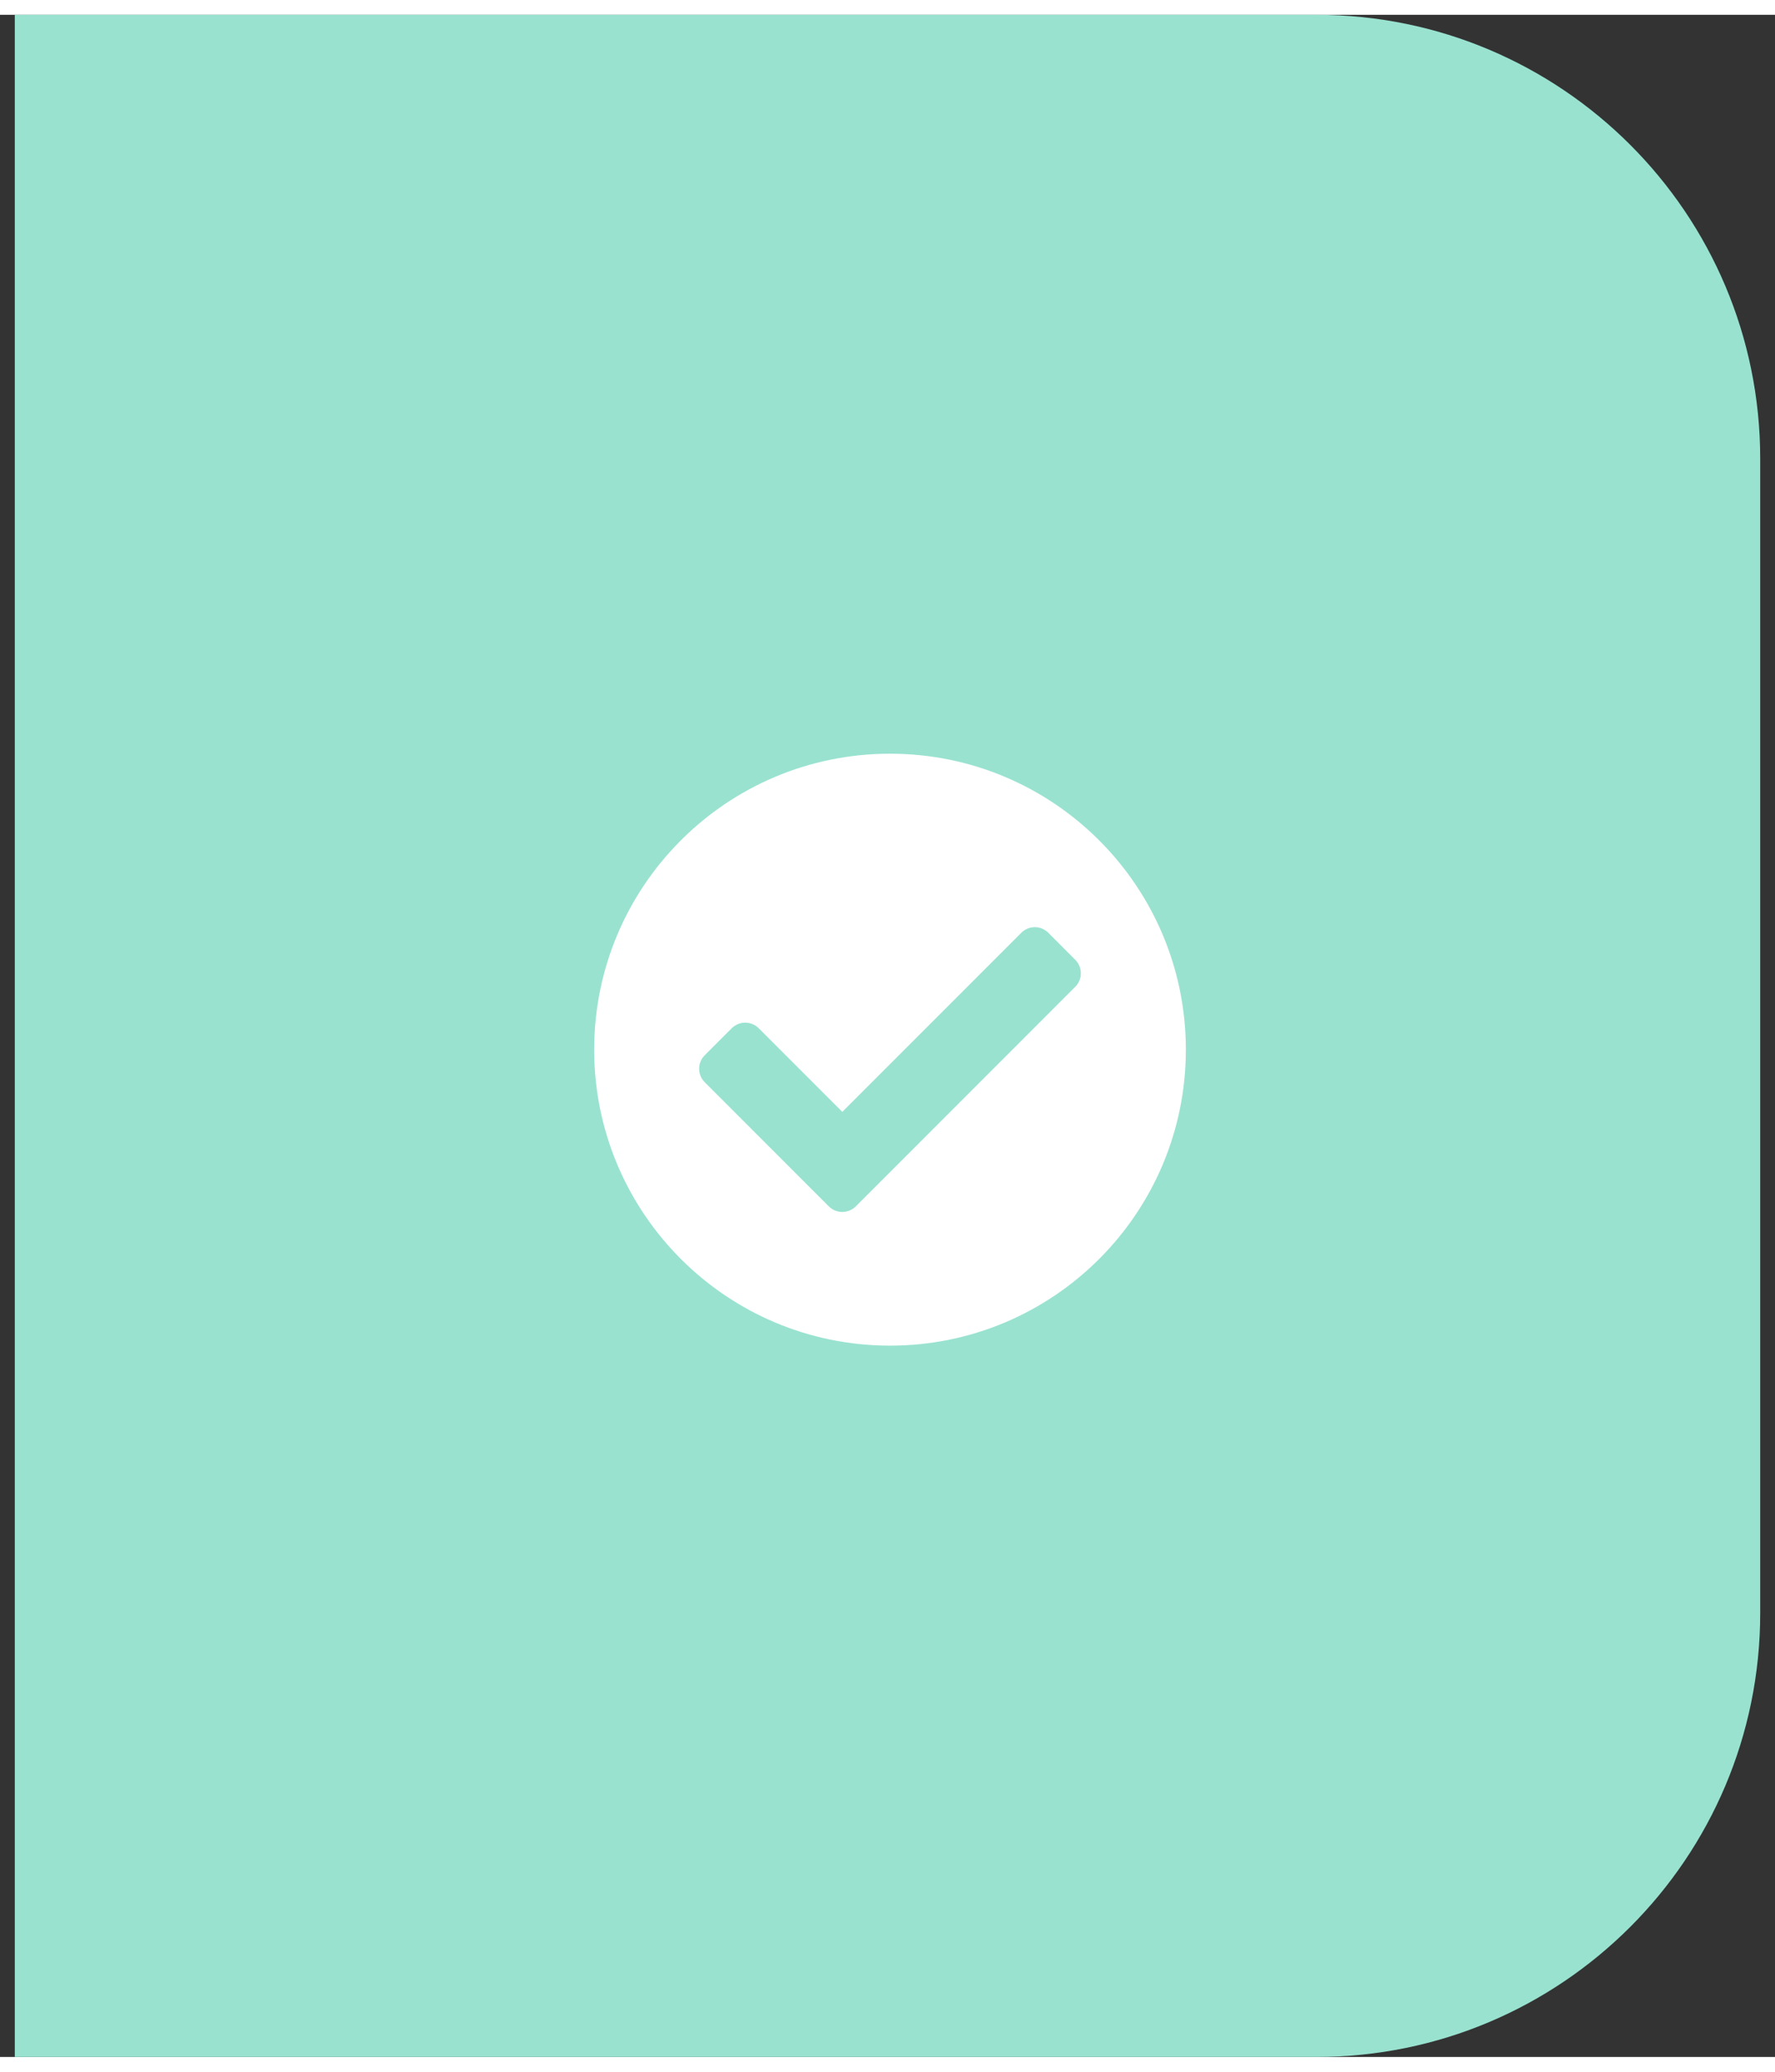 <svg width="60" height="70" viewBox="0 0 60 69" fill="none" xmlns="http://www.w3.org/2000/svg">
<rect x="0" y="0" width="60" height="69" fill="#333333" stroke="none"/>
<g id="Select button">
<path id="Rectangle 8" d="M0.5 0H44.5C52.784 0 59.5 6.716 59.5 15V54C59.5 62.284 52.784 69 44.5 69H0.5V0Z" fill="#99E2D0"/>
<path id="Icon/Check" d="M40.085 34.966C40.085 40.488 35.608 44.966 30.085 44.966C24.562 44.966 20.085 40.488 20.085 34.966C20.085 29.443 24.562 24.966 30.085 24.966C35.608 24.966 40.085 29.443 40.085 34.966ZM28.928 40.261L36.347 32.841C36.599 32.589 36.599 32.181 36.347 31.929L35.435 31.016C35.183 30.764 34.775 30.764 34.523 31.016L28.472 37.067L25.647 34.242C25.395 33.99 24.986 33.99 24.734 34.242L23.822 35.154C23.57 35.407 23.57 35.815 23.822 36.067L28.016 40.261C28.268 40.512 28.676 40.512 28.928 40.261Z" fill="white"/>
</g>
</svg>
